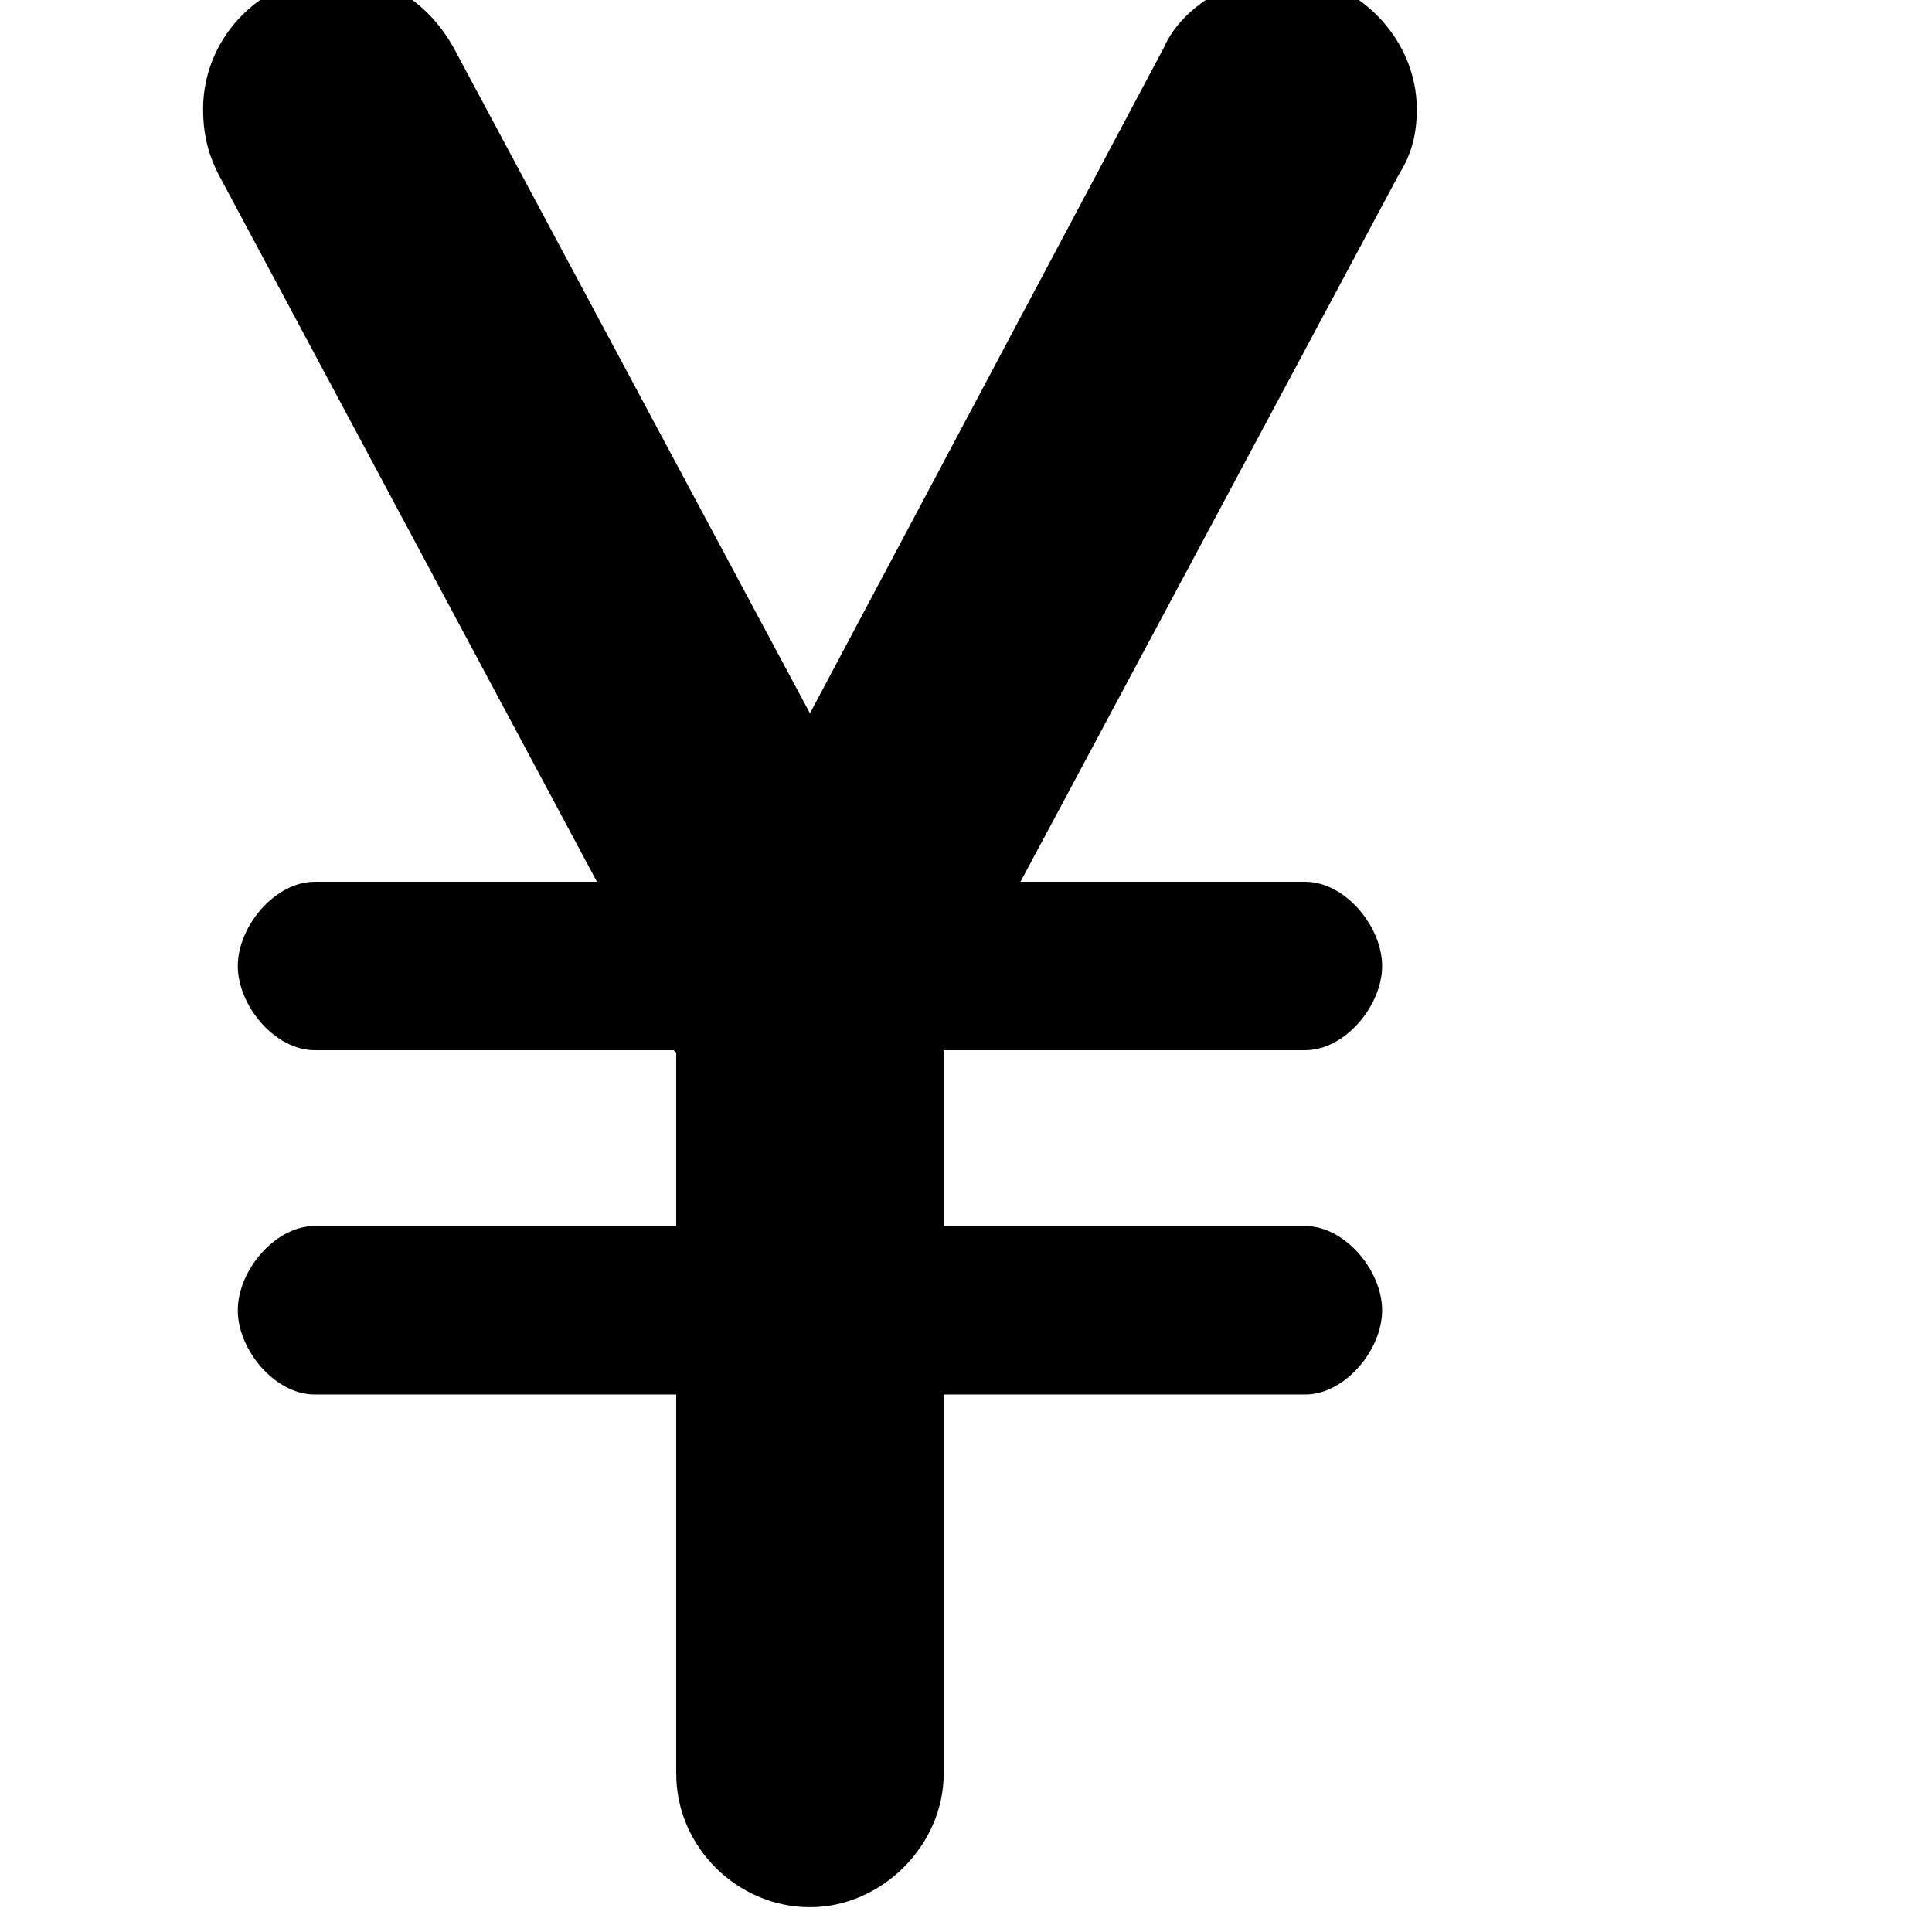 <svg version="1.1" xmlns="http://www.w3.org/2000/svg" xmlns:xlink="http://www.w3.org/1999/xlink" viewBox="0,0,780,780">
	<g>
		<path d="M0,0M572,44 C572,15,547,-10,518,-10 C498,-10,477,3,470,19 C470,19,327,288,327,288 C327,288,183,19,183,19 C174,3,158,-10,136,-10 C107,-10,82,14,82,44 C82,54,84,62,88,70 C88,70,241,356,241,356 C241,356,127,356,127,356 C111,356,96,374,96,390 C96,406,111,424,127,424 C127,424,272,424,272,424 C272,424,273,425,273,425 C273,425,273,495,273,495 C273,495,127,495,127,495 C111,495,96,513,96,529 C96,545,111,563,127,563 C127,563,273,563,273,563 C273,563,273,716,273,716 C273,746,298,770,327,770 C356,770,381,745,381,716 C381,716,381,563,381,563 C381,563,527,563,527,563 C543,563,558,545,558,529 C558,513,543,495,527,495 C527,495,381,495,381,495 C381,495,381,425,381,425 C381,425,381,424,381,424 C381,424,527,424,527,424 C543,424,558,406,558,390 C558,374,543,356,527,356 C527,356,412,356,412,356 C412,356,565,70,565,70 C570,62,572,54,572,44 C572,44,572,44,572,44Z "/>
	</g>
</svg>